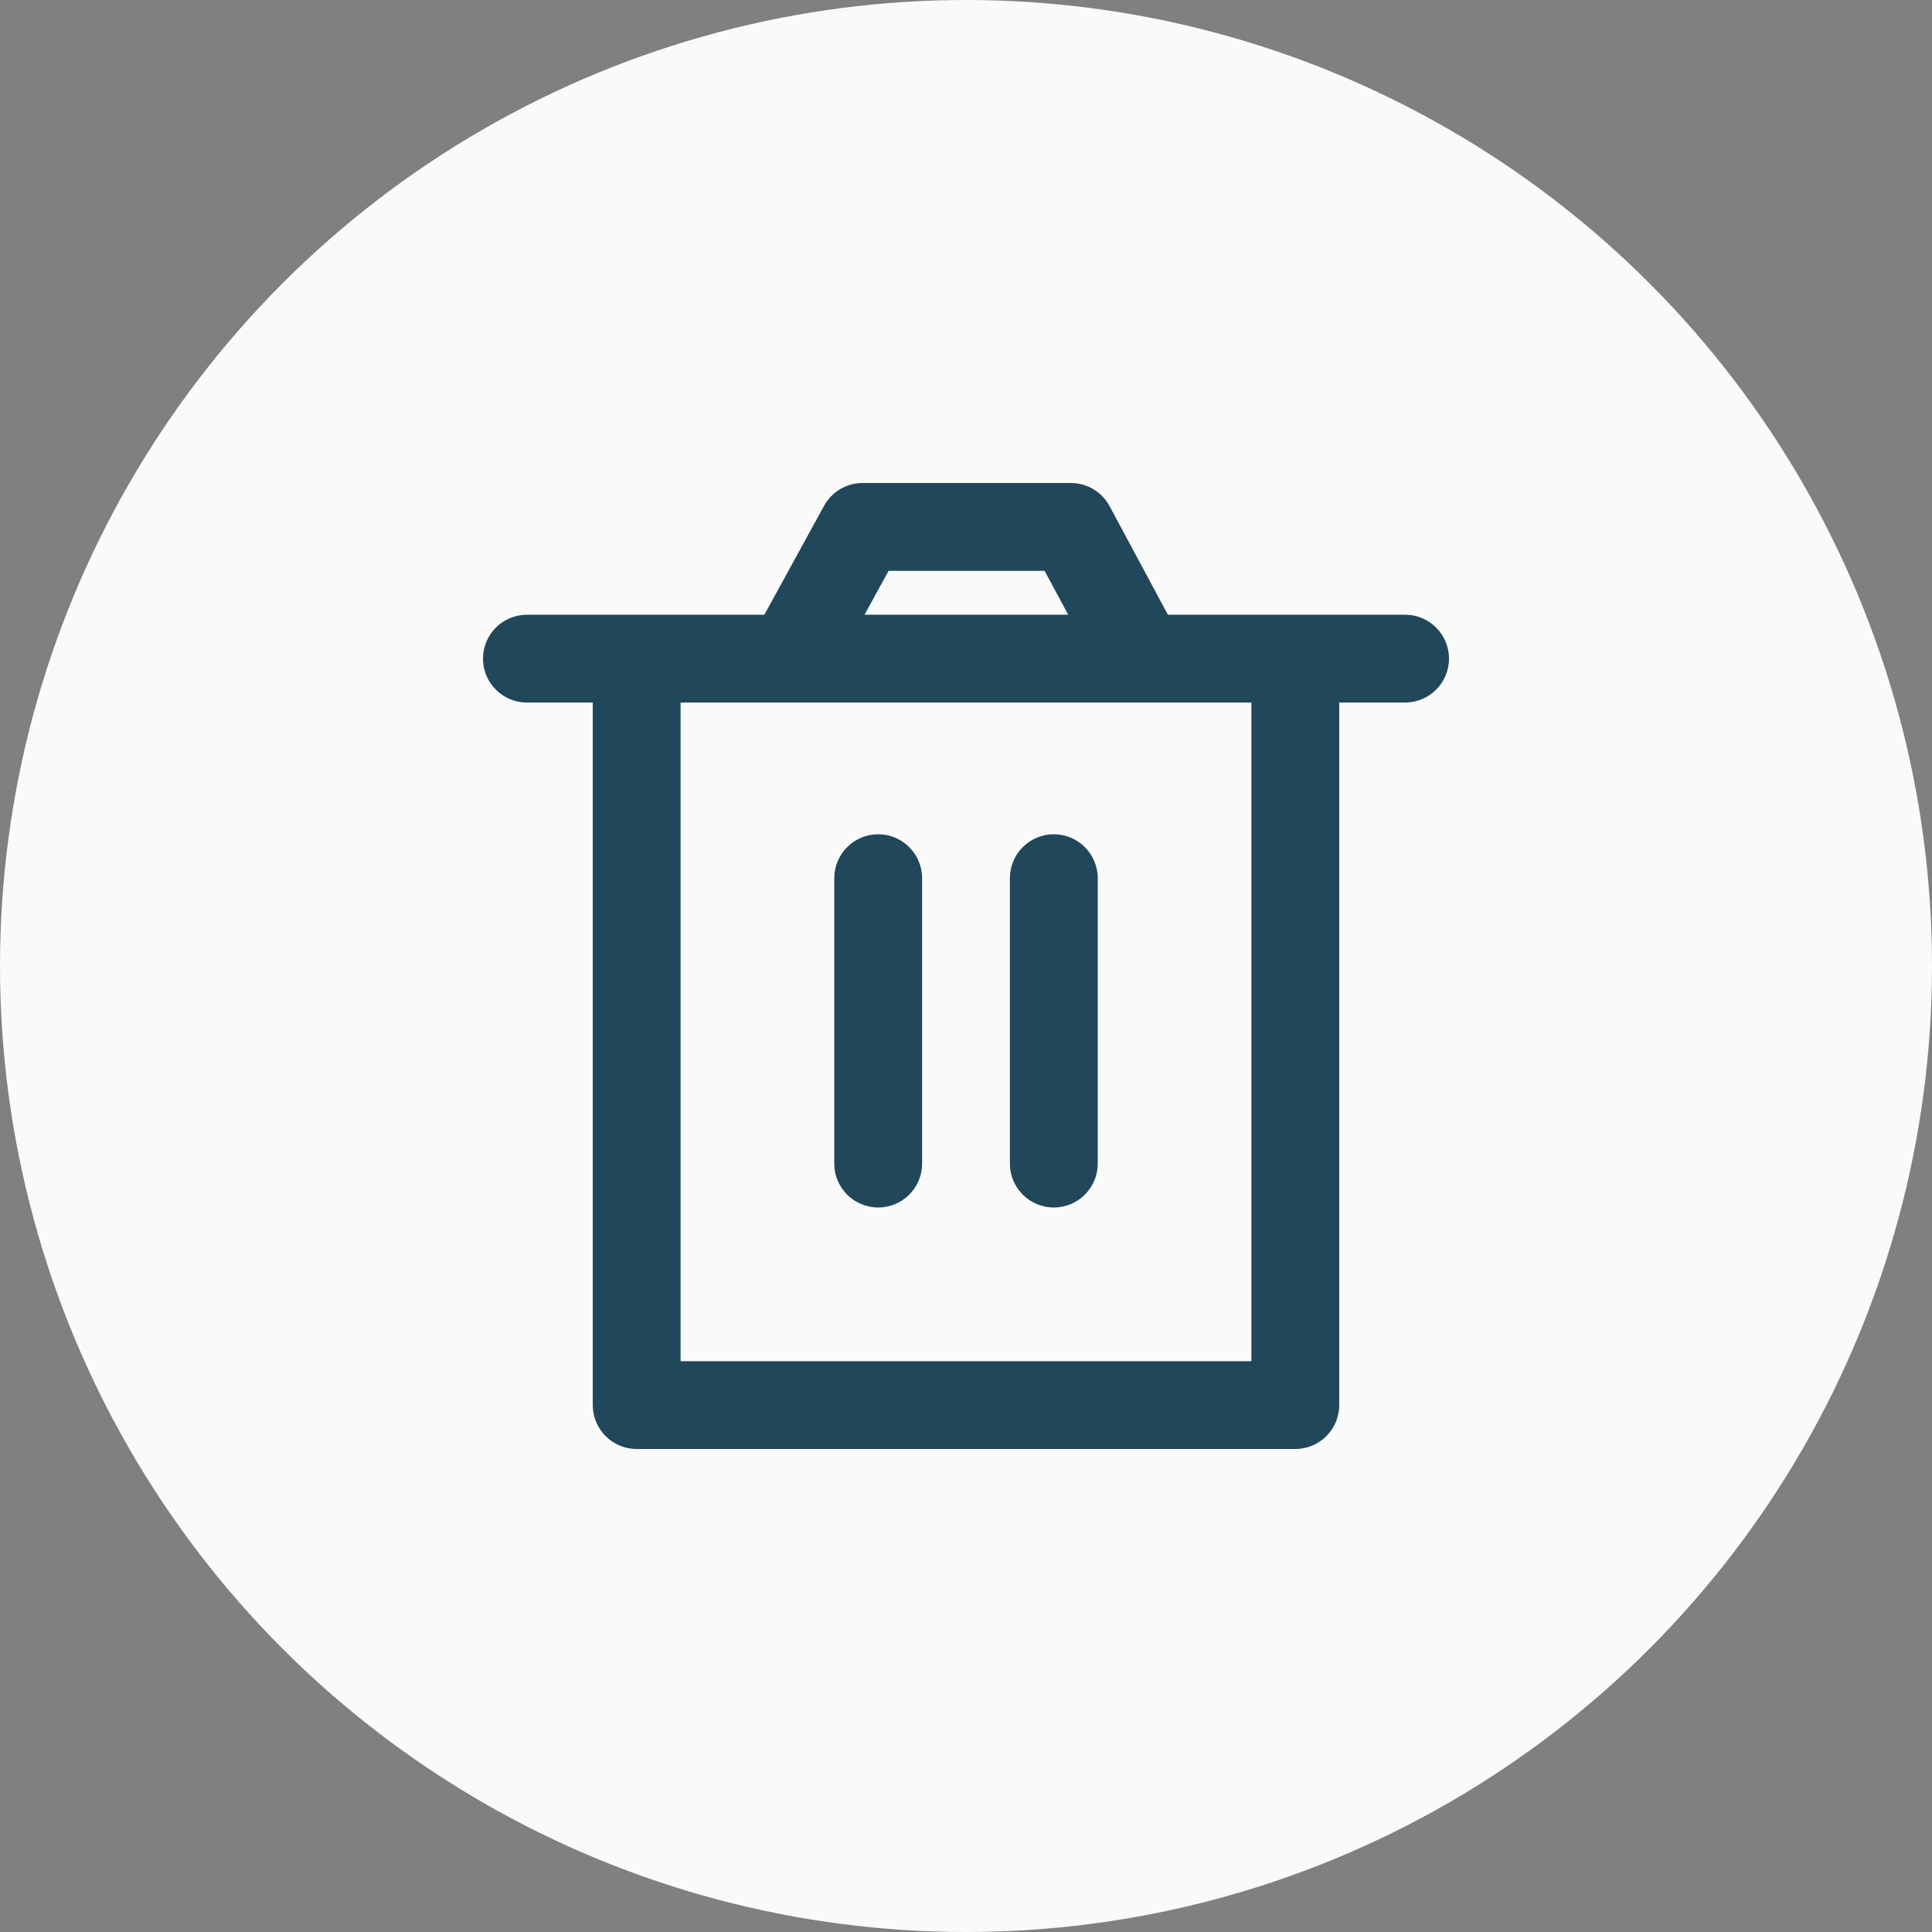 <svg width="32" height="32" viewBox="0 0 32 32" fill="none" xmlns="http://www.w3.org/2000/svg">
<rect x="0" y="0" width="32" height="32" fill="#808080" stroke="none"/>
<circle cx="16" cy="16" r="16" fill="#FAFAFA"/>
<path d="M14.546 13.818C14.947 13.818 15.273 14.144 15.273 14.546V19.273C15.273 19.674 14.947 20 14.546 20C14.144 20 13.818 19.674 13.818 19.273V14.546C13.818 14.144 14.144 13.818 14.546 13.818Z" fill="#21475A"/>
<path d="M18.182 14.546C18.182 14.144 17.856 13.818 17.454 13.818C17.053 13.818 16.727 14.144 16.727 14.546V19.273C16.727 19.674 17.053 20 17.454 20C17.856 20 18.182 19.674 18.182 19.273V14.546Z" fill="#21475A"/>
<path fill-rule="evenodd" clip-rule="evenodd" d="M14.287 8C14.021 8 13.777 8.145 13.649 8.378L12.66 10.182H8.727C8.326 10.182 8 10.507 8 10.909C8 11.311 8.326 11.636 8.727 11.636H9.818V23.273C9.818 23.674 10.144 24 10.546 24H21.454C21.856 24 22.182 23.674 22.182 23.273V11.636H23.273C23.674 11.636 24 11.311 24 10.909C24 10.507 23.674 10.182 23.273 10.182H19.344L18.378 8.383C18.251 8.147 18.005 8 17.737 8H14.287ZM17.693 10.182L17.302 9.455H14.718L14.319 10.182H17.693ZM11.273 11.636V22.546H20.727V11.636H11.273Z" fill="#21475A"/>
</svg>
